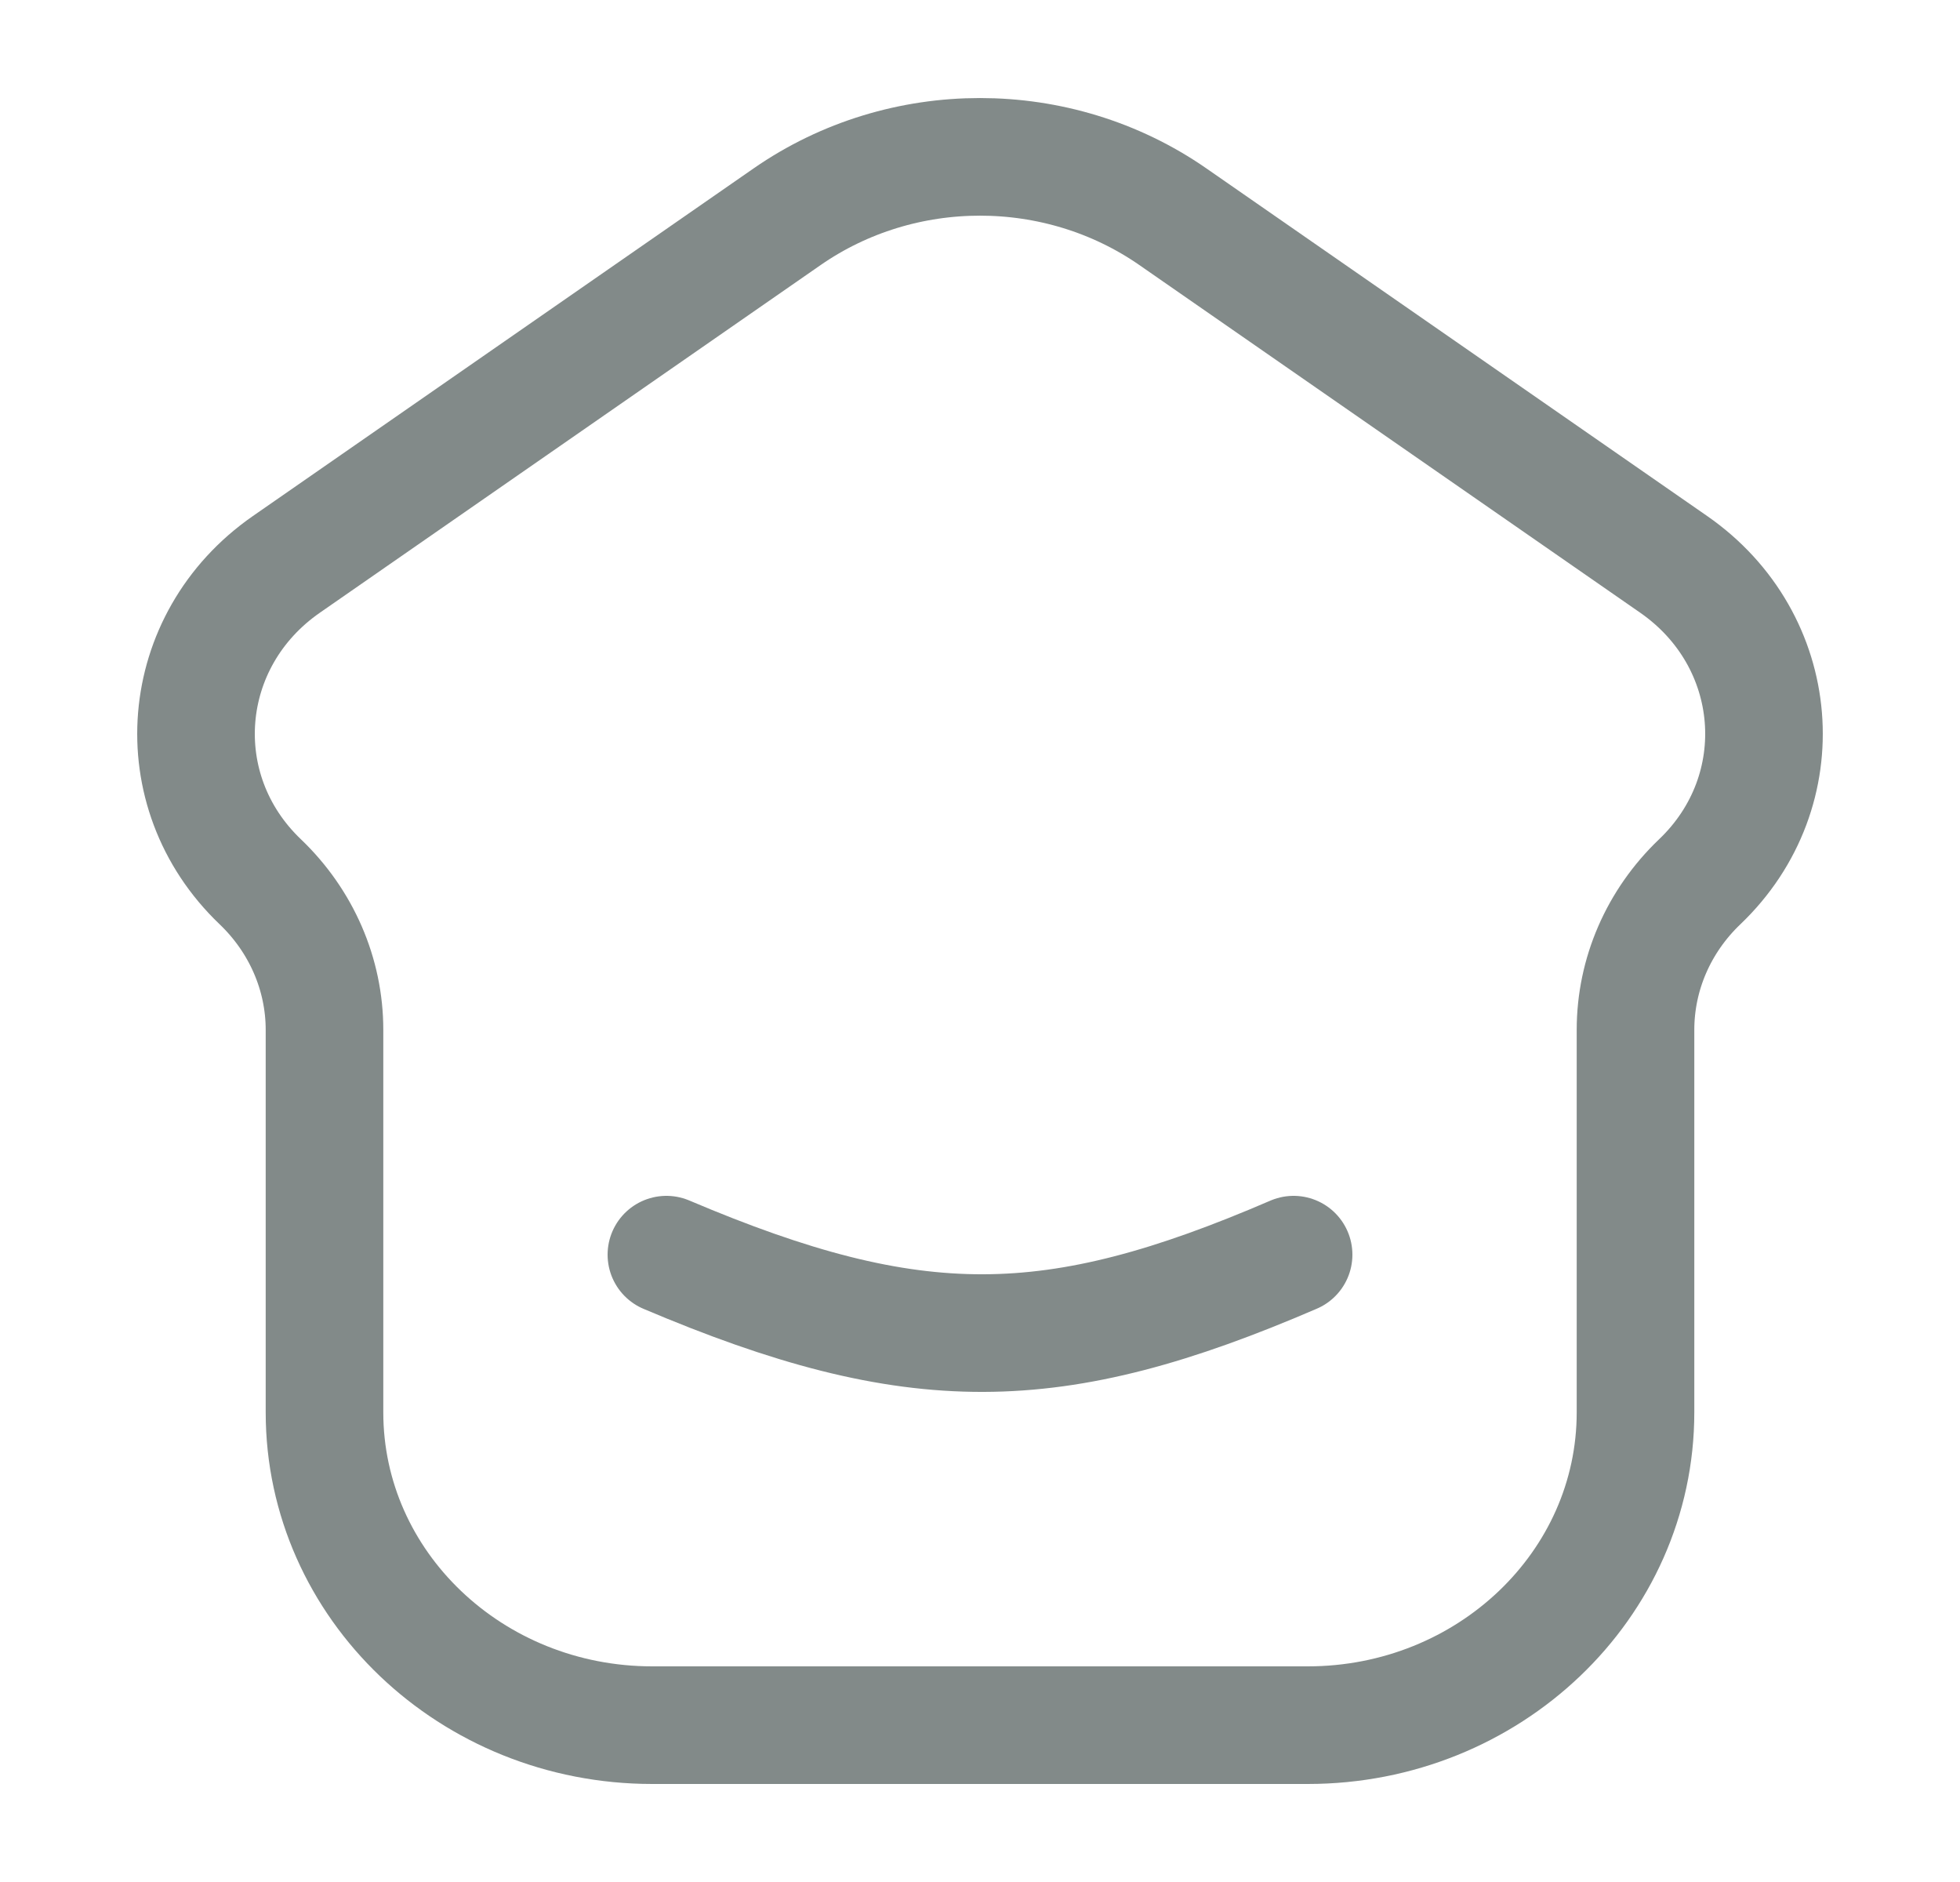 <svg width="25" height="24" viewBox="0 0 25 24" fill="none" xmlns="http://www.w3.org/2000/svg">
<path d="M8.5 16C11.671 17.346 13.436 17.321 16.5 16M16.68 22H8.32C6.011 22 4.139 20.214 4.139 18.011V13.133C4.139 12.425 3.844 11.746 3.32 11.245C2.104 10.085 2.262 8.162 3.653 7.197L10.041 2.763C11.507 1.746 13.493 1.746 14.959 2.763L21.348 7.197C22.738 8.162 22.896 10.085 21.68 11.245C21.155 11.746 20.861 12.425 20.861 13.133V18.011C20.861 20.214 18.989 22 16.68 22Z" stroke="#828A89" stroke-width="1.5" stroke-linecap="round"/>
</svg>
